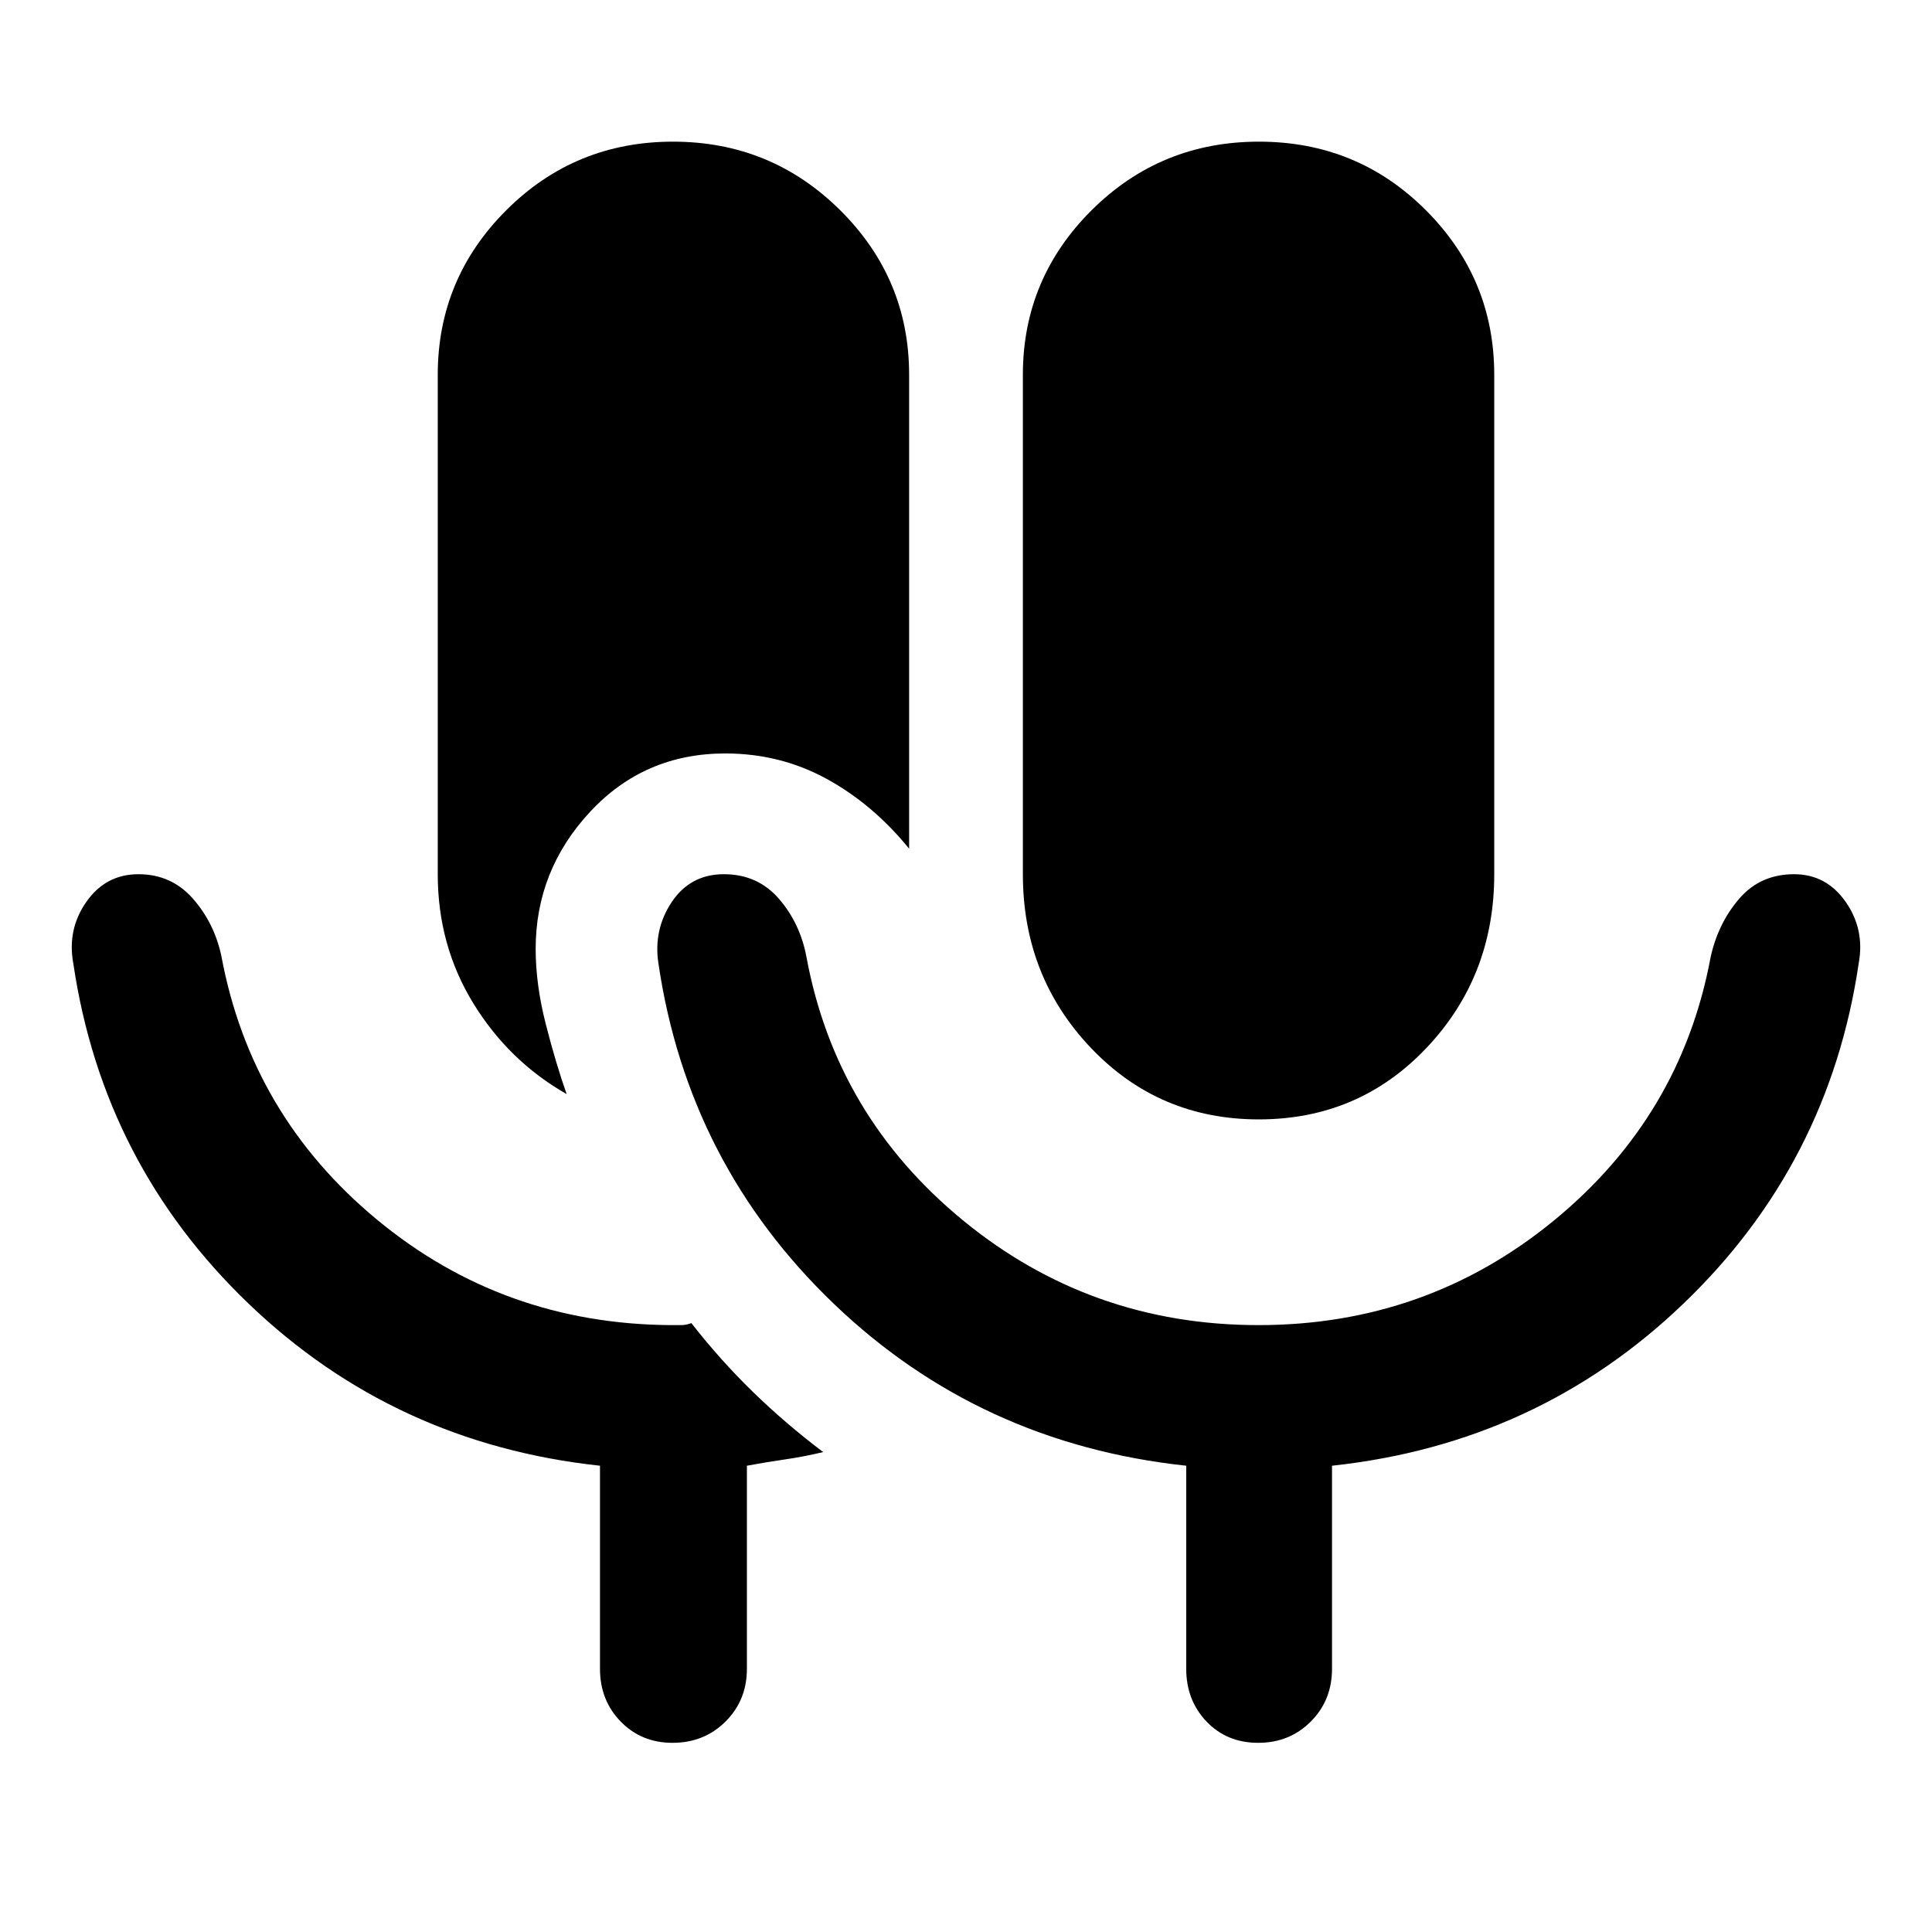 <svg xmlns="http://www.w3.org/2000/svg" height="48" viewBox="0 -960 960 960" width="48"><path d="M334.17-94q-15.47 0-25.75-10.57-10.29-10.58-10.29-26.21v-100.91q-102.09-11-174.54-80.46-72.46-69.46-87.16-169.11-3.13-16.89 6.48-30.62t25.89-13.73q16.34 0 27 12.08 10.67 12.09 14.2 28.57 14.7 79.13 77.31 130.98 62.61 51.85 145.91 52.42h5.15q2.58 0 5.16-1 14.47 18.52 30.7 34.29 16.23 15.78 34.81 29.8-9.9 2.34-19.13 3.67-9.23 1.33-18.78 3.11v100.91q0 15.63-10.63 26.21Q349.88-94 334.17-94Zm291.35-309.78q-49.65 0-83.46-35.53-33.8-35.54-33.8-86.3v-248.17q0-47.79 34.21-81.81 34.22-34.02 83.09-34.02 48.88 0 82.9 34.02t34.02 81.81v248.17q0 50.76-33.66 86.3-33.65 35.53-83.3 35.53Zm-343.96-12.57q-28.87-16.48-46.45-45.23-17.59-28.75-17.59-64.03v-248.17q0-47.79 34.1-81.81 34.09-34.02 82.8-34.02 48.71 0 83.02 34.02 34.3 34.02 34.3 81.81v235.48q-17.96-22.09-41.01-34.7-23.05-12.61-50.34-12.61-40.26 0-67.24 29.07-26.98 29.06-26.98 68.08 0 17.67 5.02 37.3 5.01 19.62 10.37 34.81Zm343.81 114.79q83.3 0 146.62-51.85Q835.3-405.26 850-484.39q3.7-16.83 14.18-29.02 10.49-12.2 27.3-12.2 16 0 25.61 13.73t6.48 30.62q-14.7 99.65-87.16 169.11-72.45 69.46-174.54 80.46v100.91q0 15.63-10.54 26.21Q640.78-94 625.2-94q-15.59 0-25.68-10.57-10.09-10.58-10.09-26.21v-100.91q-102.65-11-175.1-80.46-72.46-69.46-87.16-169.11-2.56-16.83 6.66-30.59 9.23-13.76 25.89-13.76 16.73 0 27.31 12.2 10.58 12.19 13.71 29.02 14.69 79.13 78.01 130.98 63.32 51.85 146.62 51.85Z"/></svg>